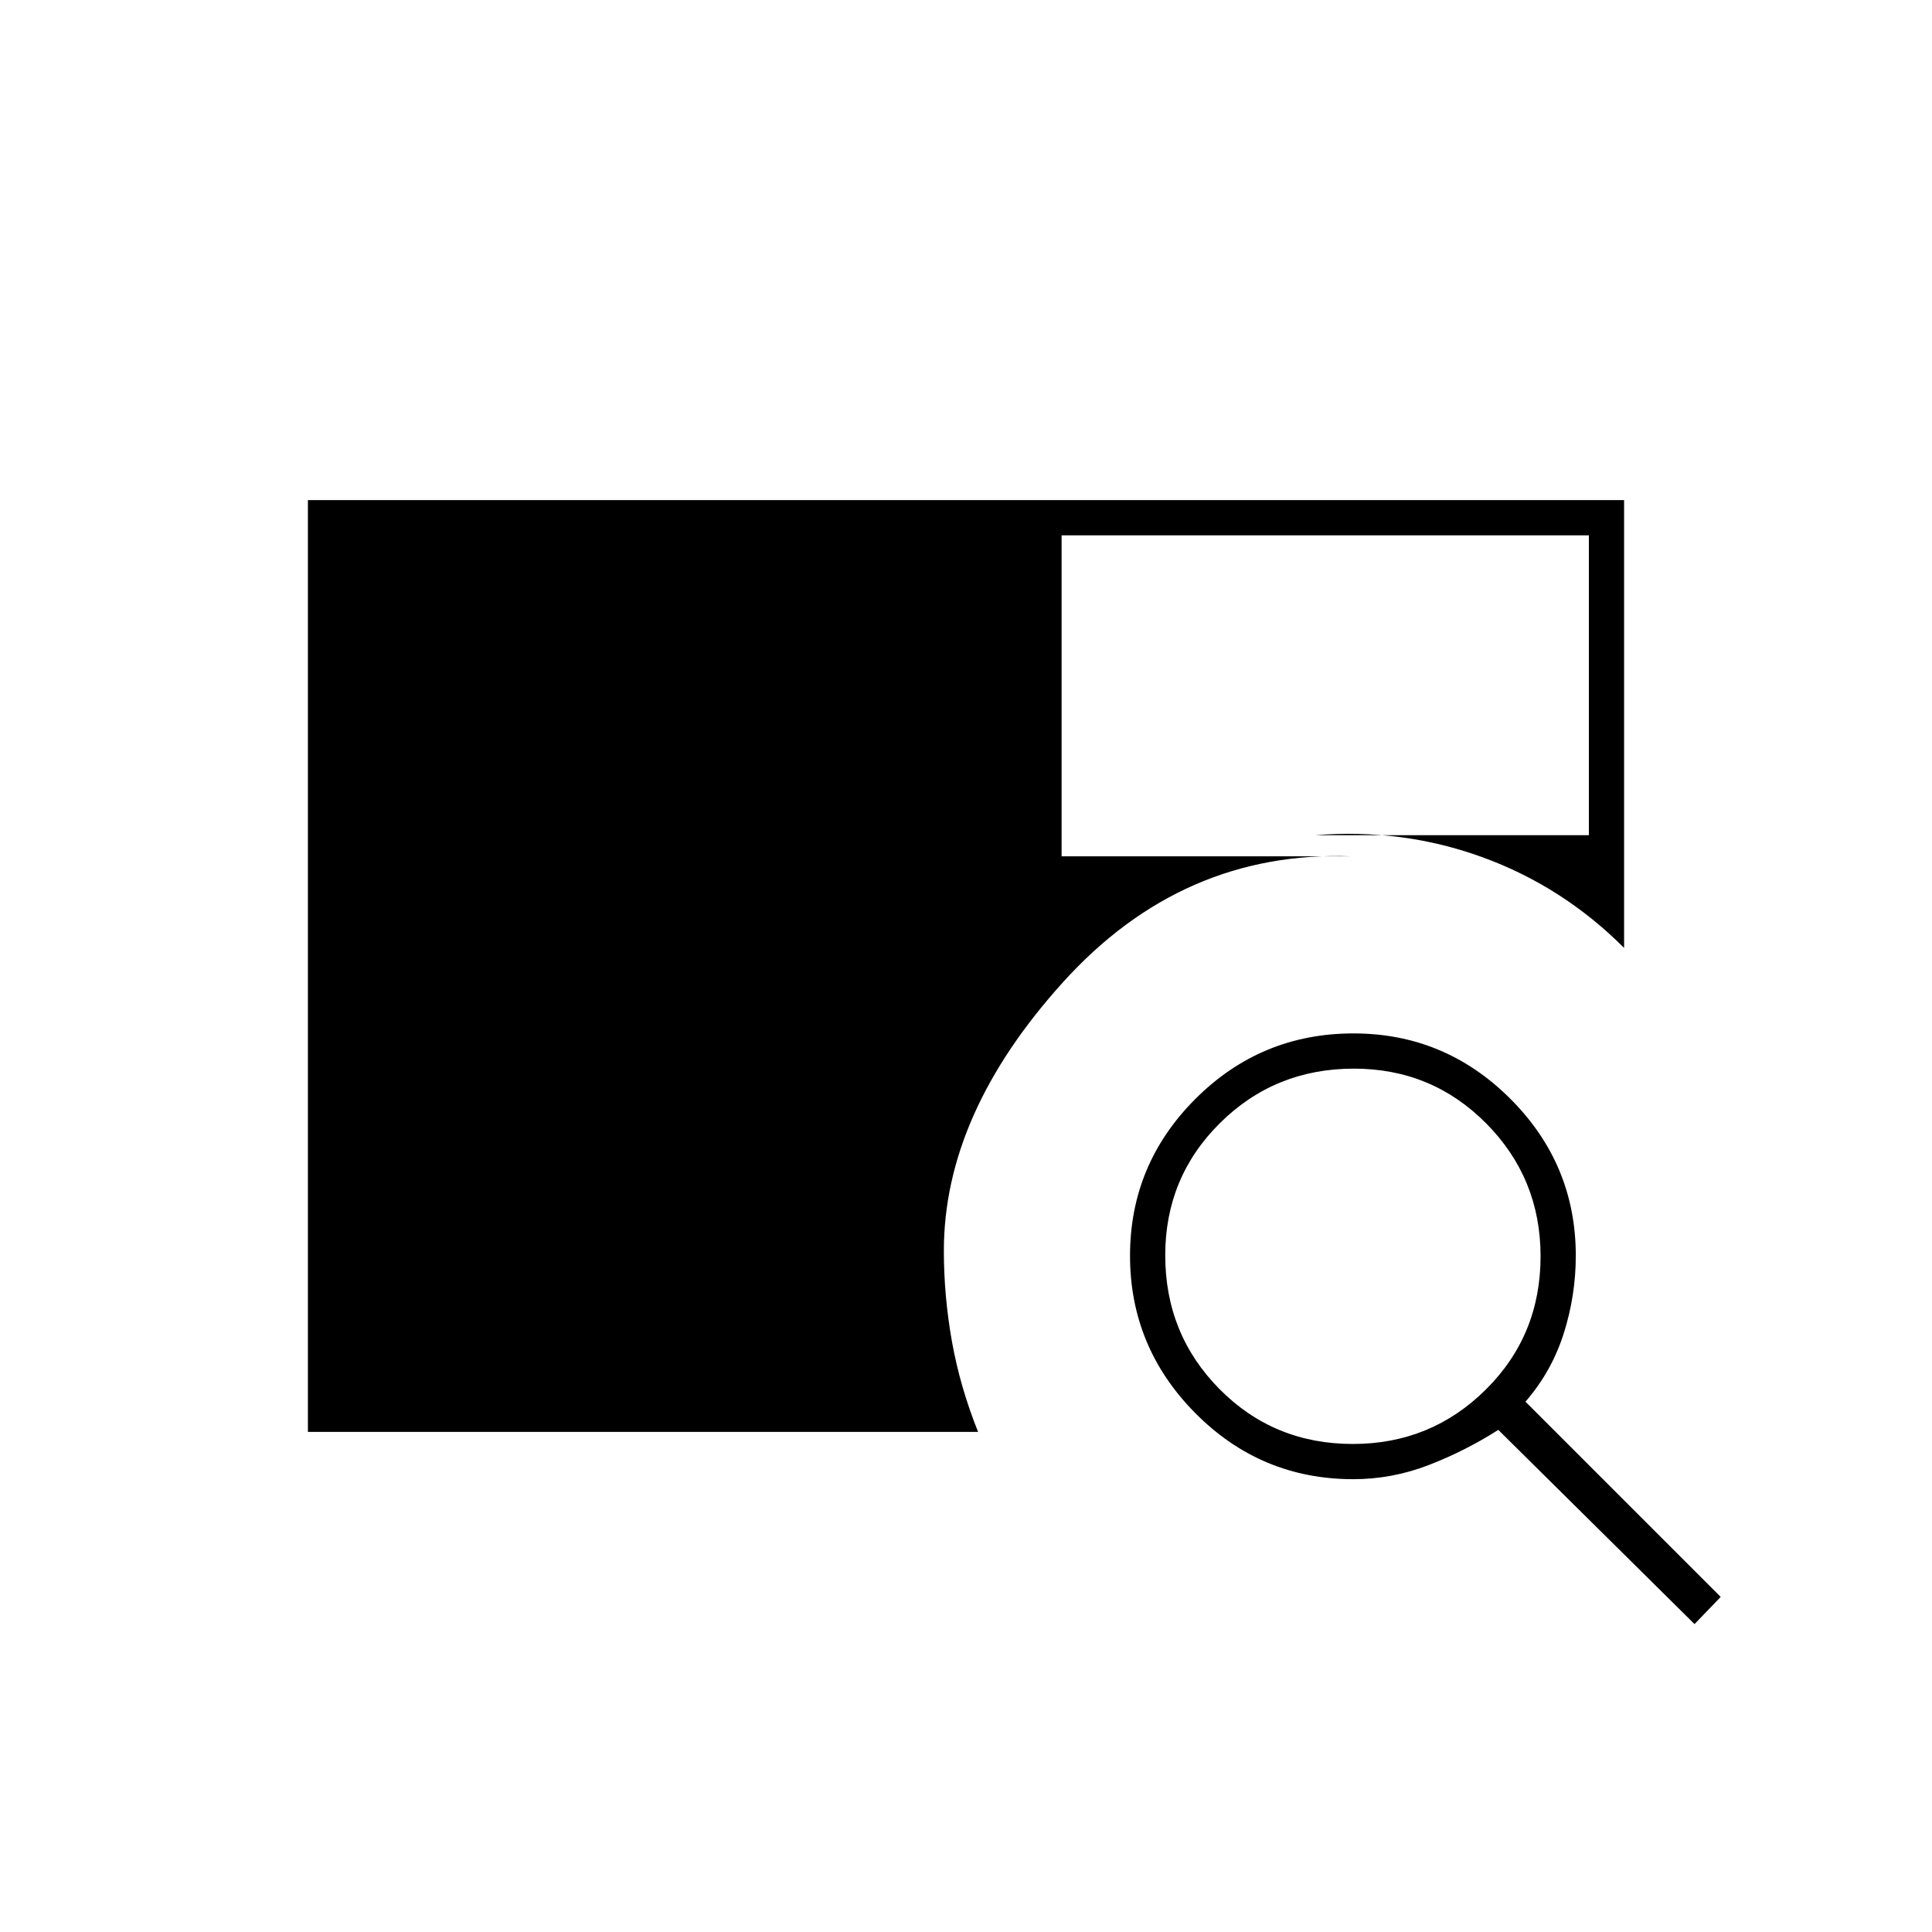 <svg xmlns="http://www.w3.org/2000/svg" height="20" viewBox="0 -960 960 960" width="20"><path d="M153-248.5v-463h654V-489q-30.5-30.5-70.25-45t-83.25-11h136v-149h-262v159.5h144q-84-3-143.25 62.5T469-338.5q0 22.5 4 45t13 45H153ZM842-153l-97.5-96.5Q728-239 709.86-232q-18.15 7-37.41 7-45.94 0-78.44-32.76-32.51-32.75-32.51-78.27 0-45.47 32.53-77.97t78.5-32.5q45.47 0 77.97 32.51 32.5 32.5 32.5 77.94 0 19.76-6 38.66-6 18.89-19 33.89l97 97-13 13.5Zm-169.76-89.5q38.76 0 66.01-26.99 27.25-26.99 27.25-66.25 0-38.76-26.99-66.01Q711.52-429 672.76-429q-39.26 0-66.51 26.99Q579-375.02 579-336.26q0 39.26 26.99 66.51 26.99 27.25 66.25 27.25Z"/></svg>